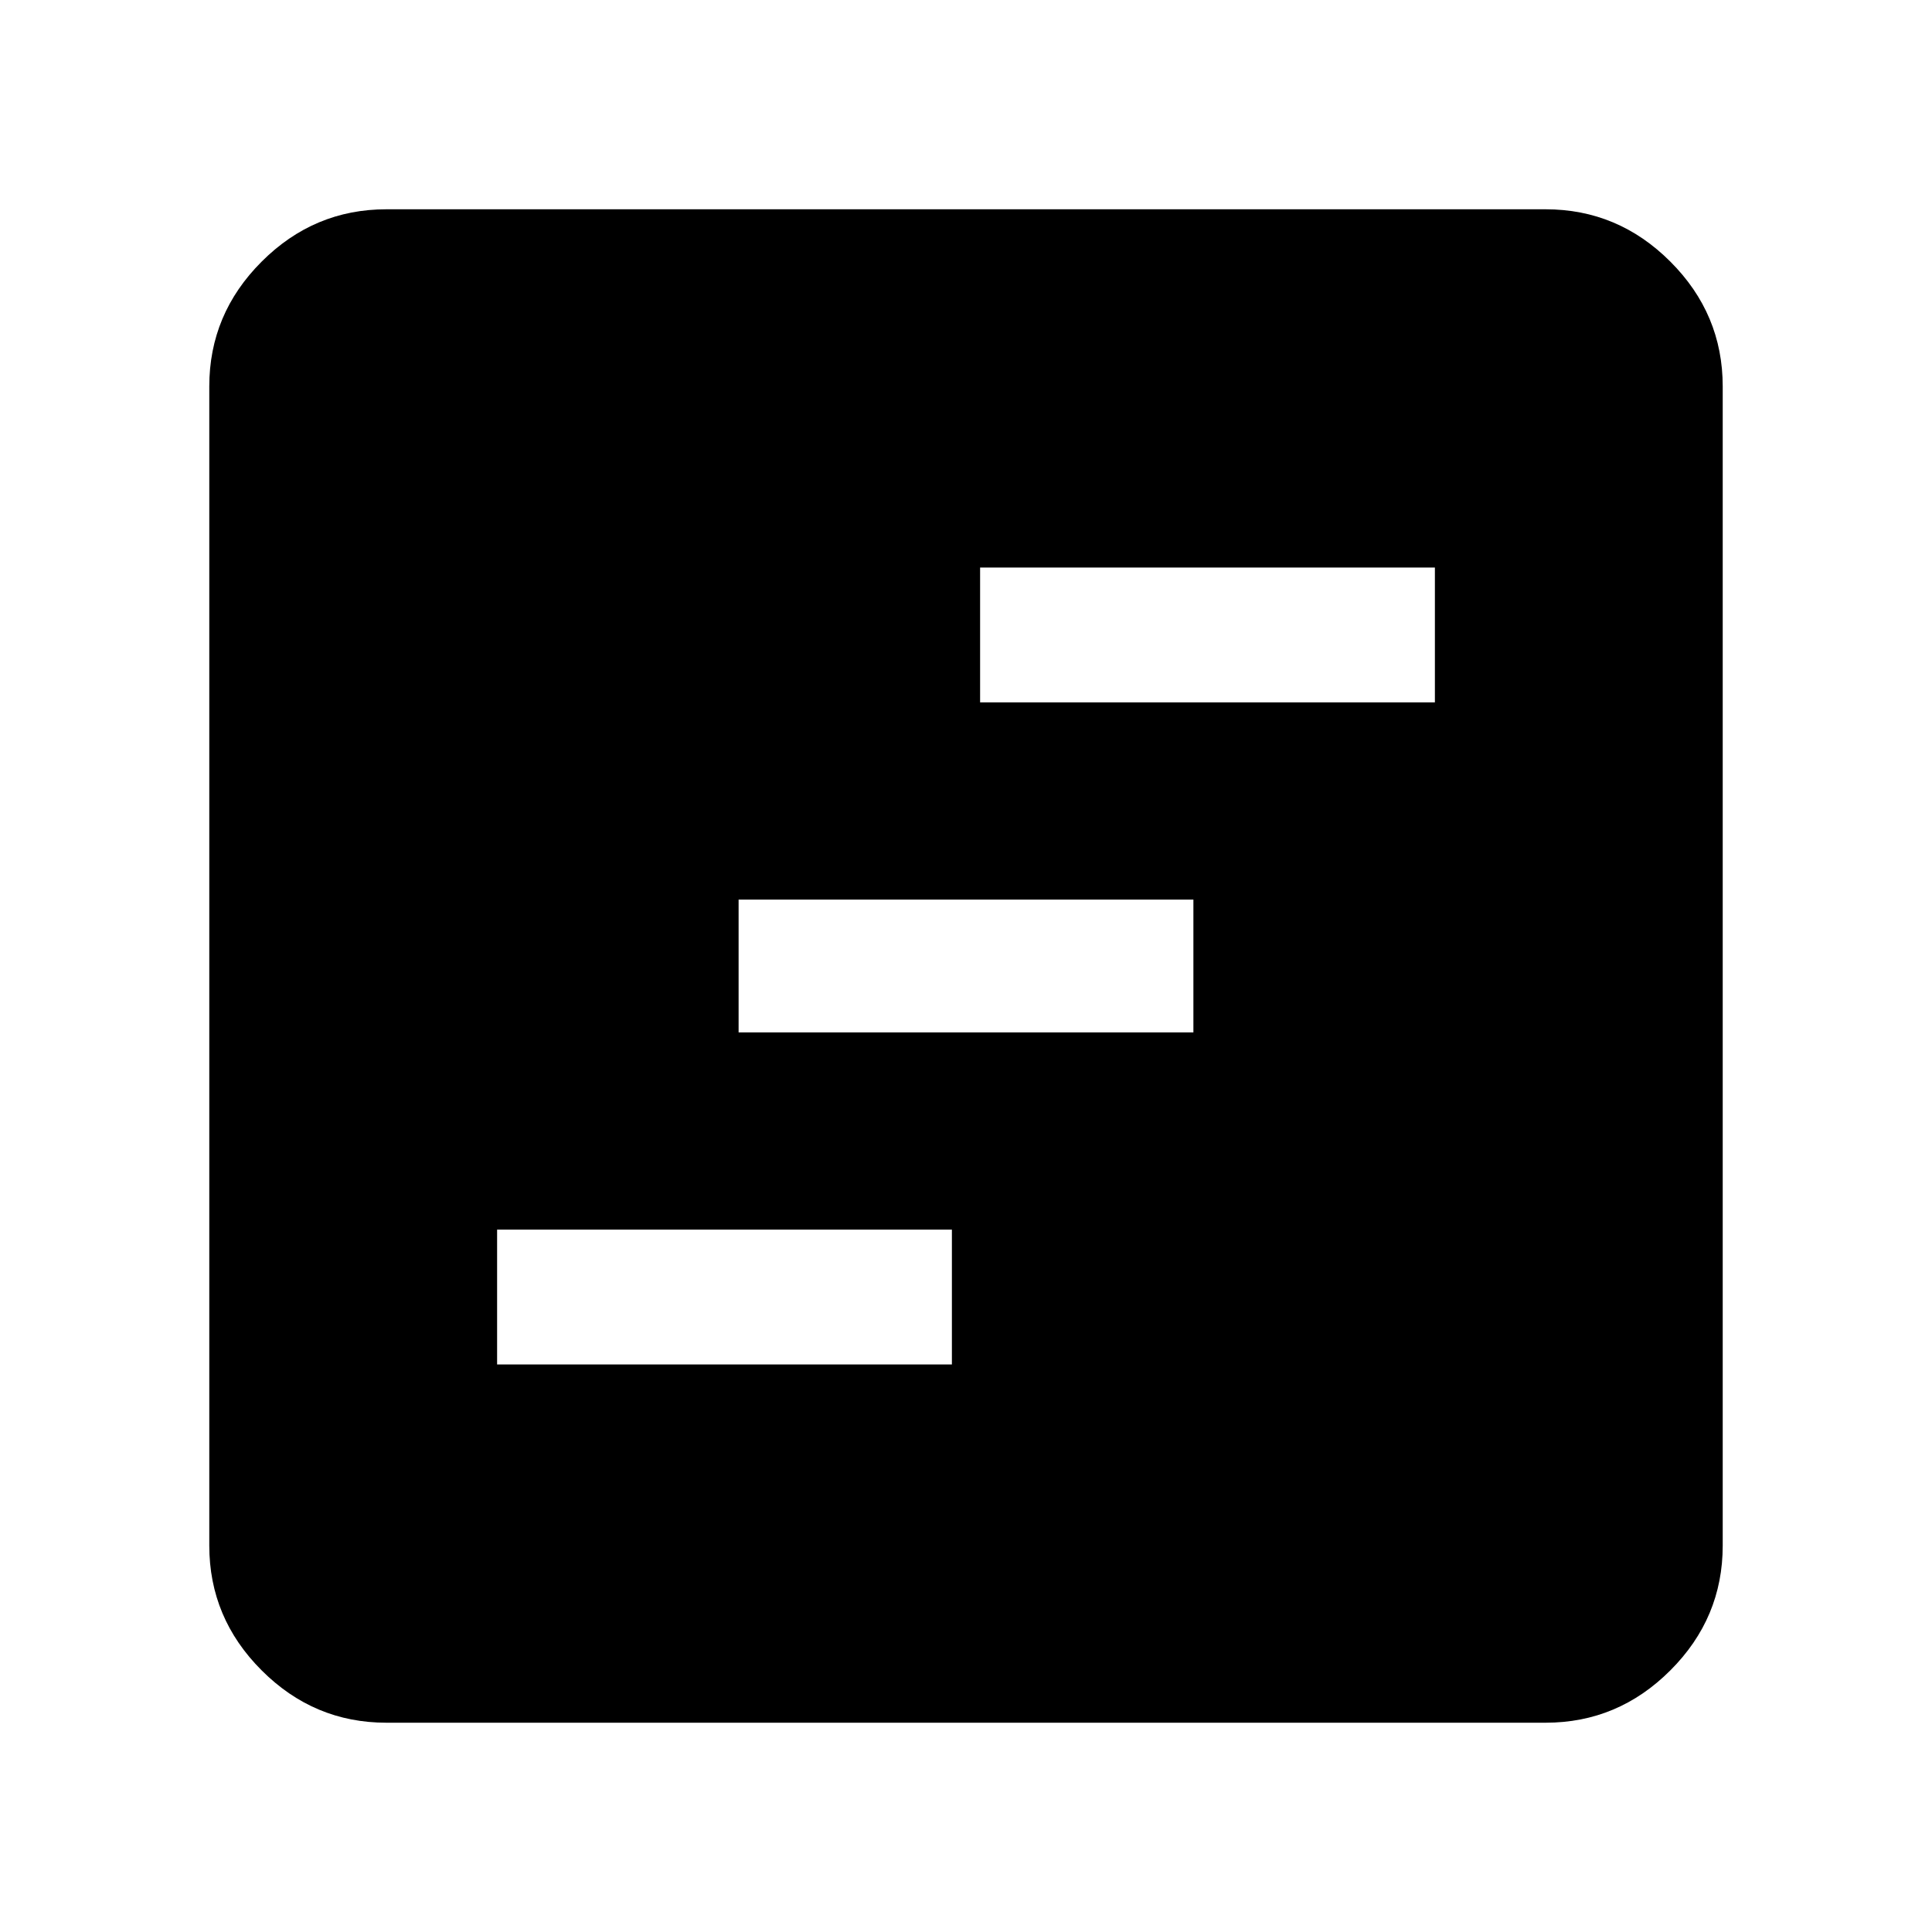 <svg xmlns="http://www.w3.org/2000/svg" height="40" width="40"><path d="M10.292 28.25h9.416v-2.792h-9.416Zm5-6.875h9.416v-2.75h-9.416Zm5-6.833h9.416V11.75h-9.416ZM8 35.667q-1.5 0-2.583-1.084Q4.333 33.5 4.333 32V8q0-1.5 1.084-2.583Q6.5 4.333 8 4.333h24q1.5 0 2.583 1.084Q35.667 6.5 35.667 8v24q0 1.5-1.084 2.583Q33.5 35.667 32 35.667Z"/></svg>